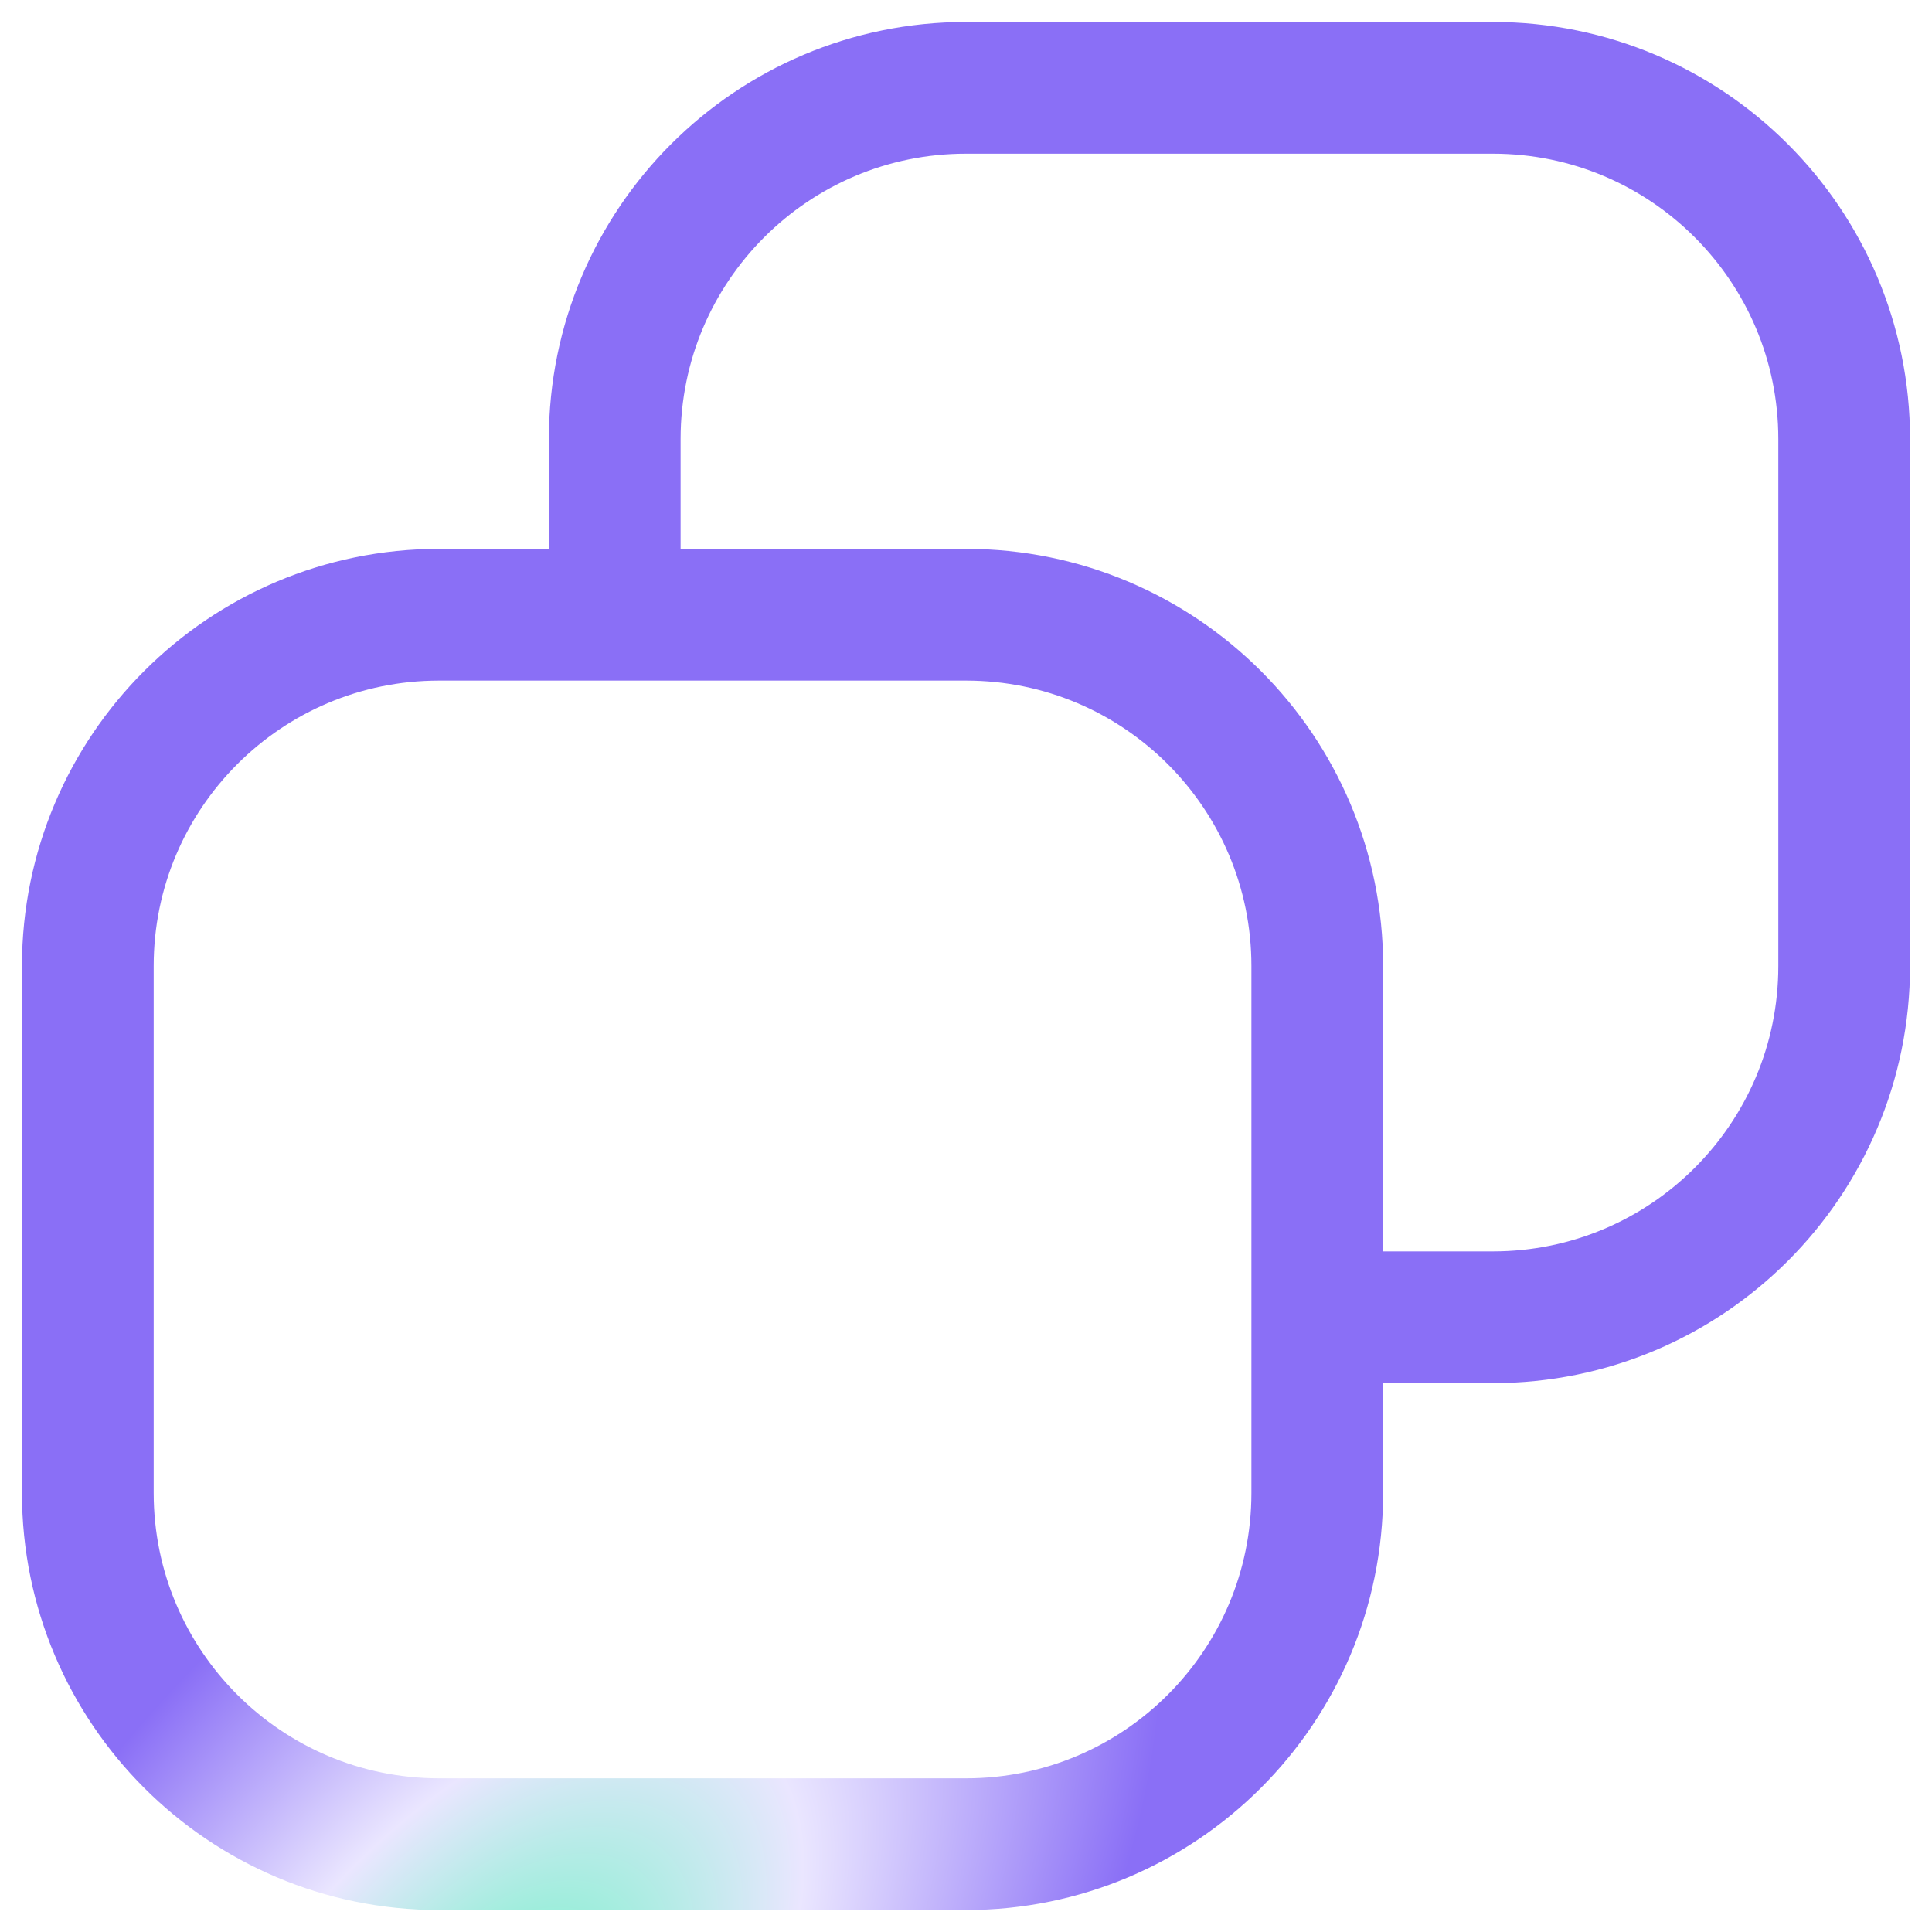 <svg width="22" height="22" viewBox="0 0 22 22" fill="none" xmlns="http://www.w3.org/2000/svg">
<path d="M7 7V5C7 2.791 8.791 1 11 1L17 1C19.209 1 21 2.791 21 5V11C21 13.209 19.209 15 17 15H15M7 7H5C2.791 7 1 8.791 1 11V17C1 19.209 2.791 21 5 21H11C13.209 21 15 19.209 15 17V15M7 7H11C13.209 7 15 8.791 15 11V15" stroke="url(#paint0_angular_4571_73)" stroke-width="1.5" stroke-linejoin="round"/>
<defs>
<radialGradient id="paint0_angular_4571_73" cx="0" cy="0" r="1" gradientUnits="userSpaceOnUse" gradientTransform="translate(5.447 23.599) rotate(39.278) scale(7.174 13.564)">
<stop offset="0.121" stop-color="#90EFD5"/>
<stop offset="0.361" stop-color="#EAE6FF"/>
<stop offset="0.761" stop-color="#8A6FF6"/>
</radialGradient>
</defs>
</svg>
